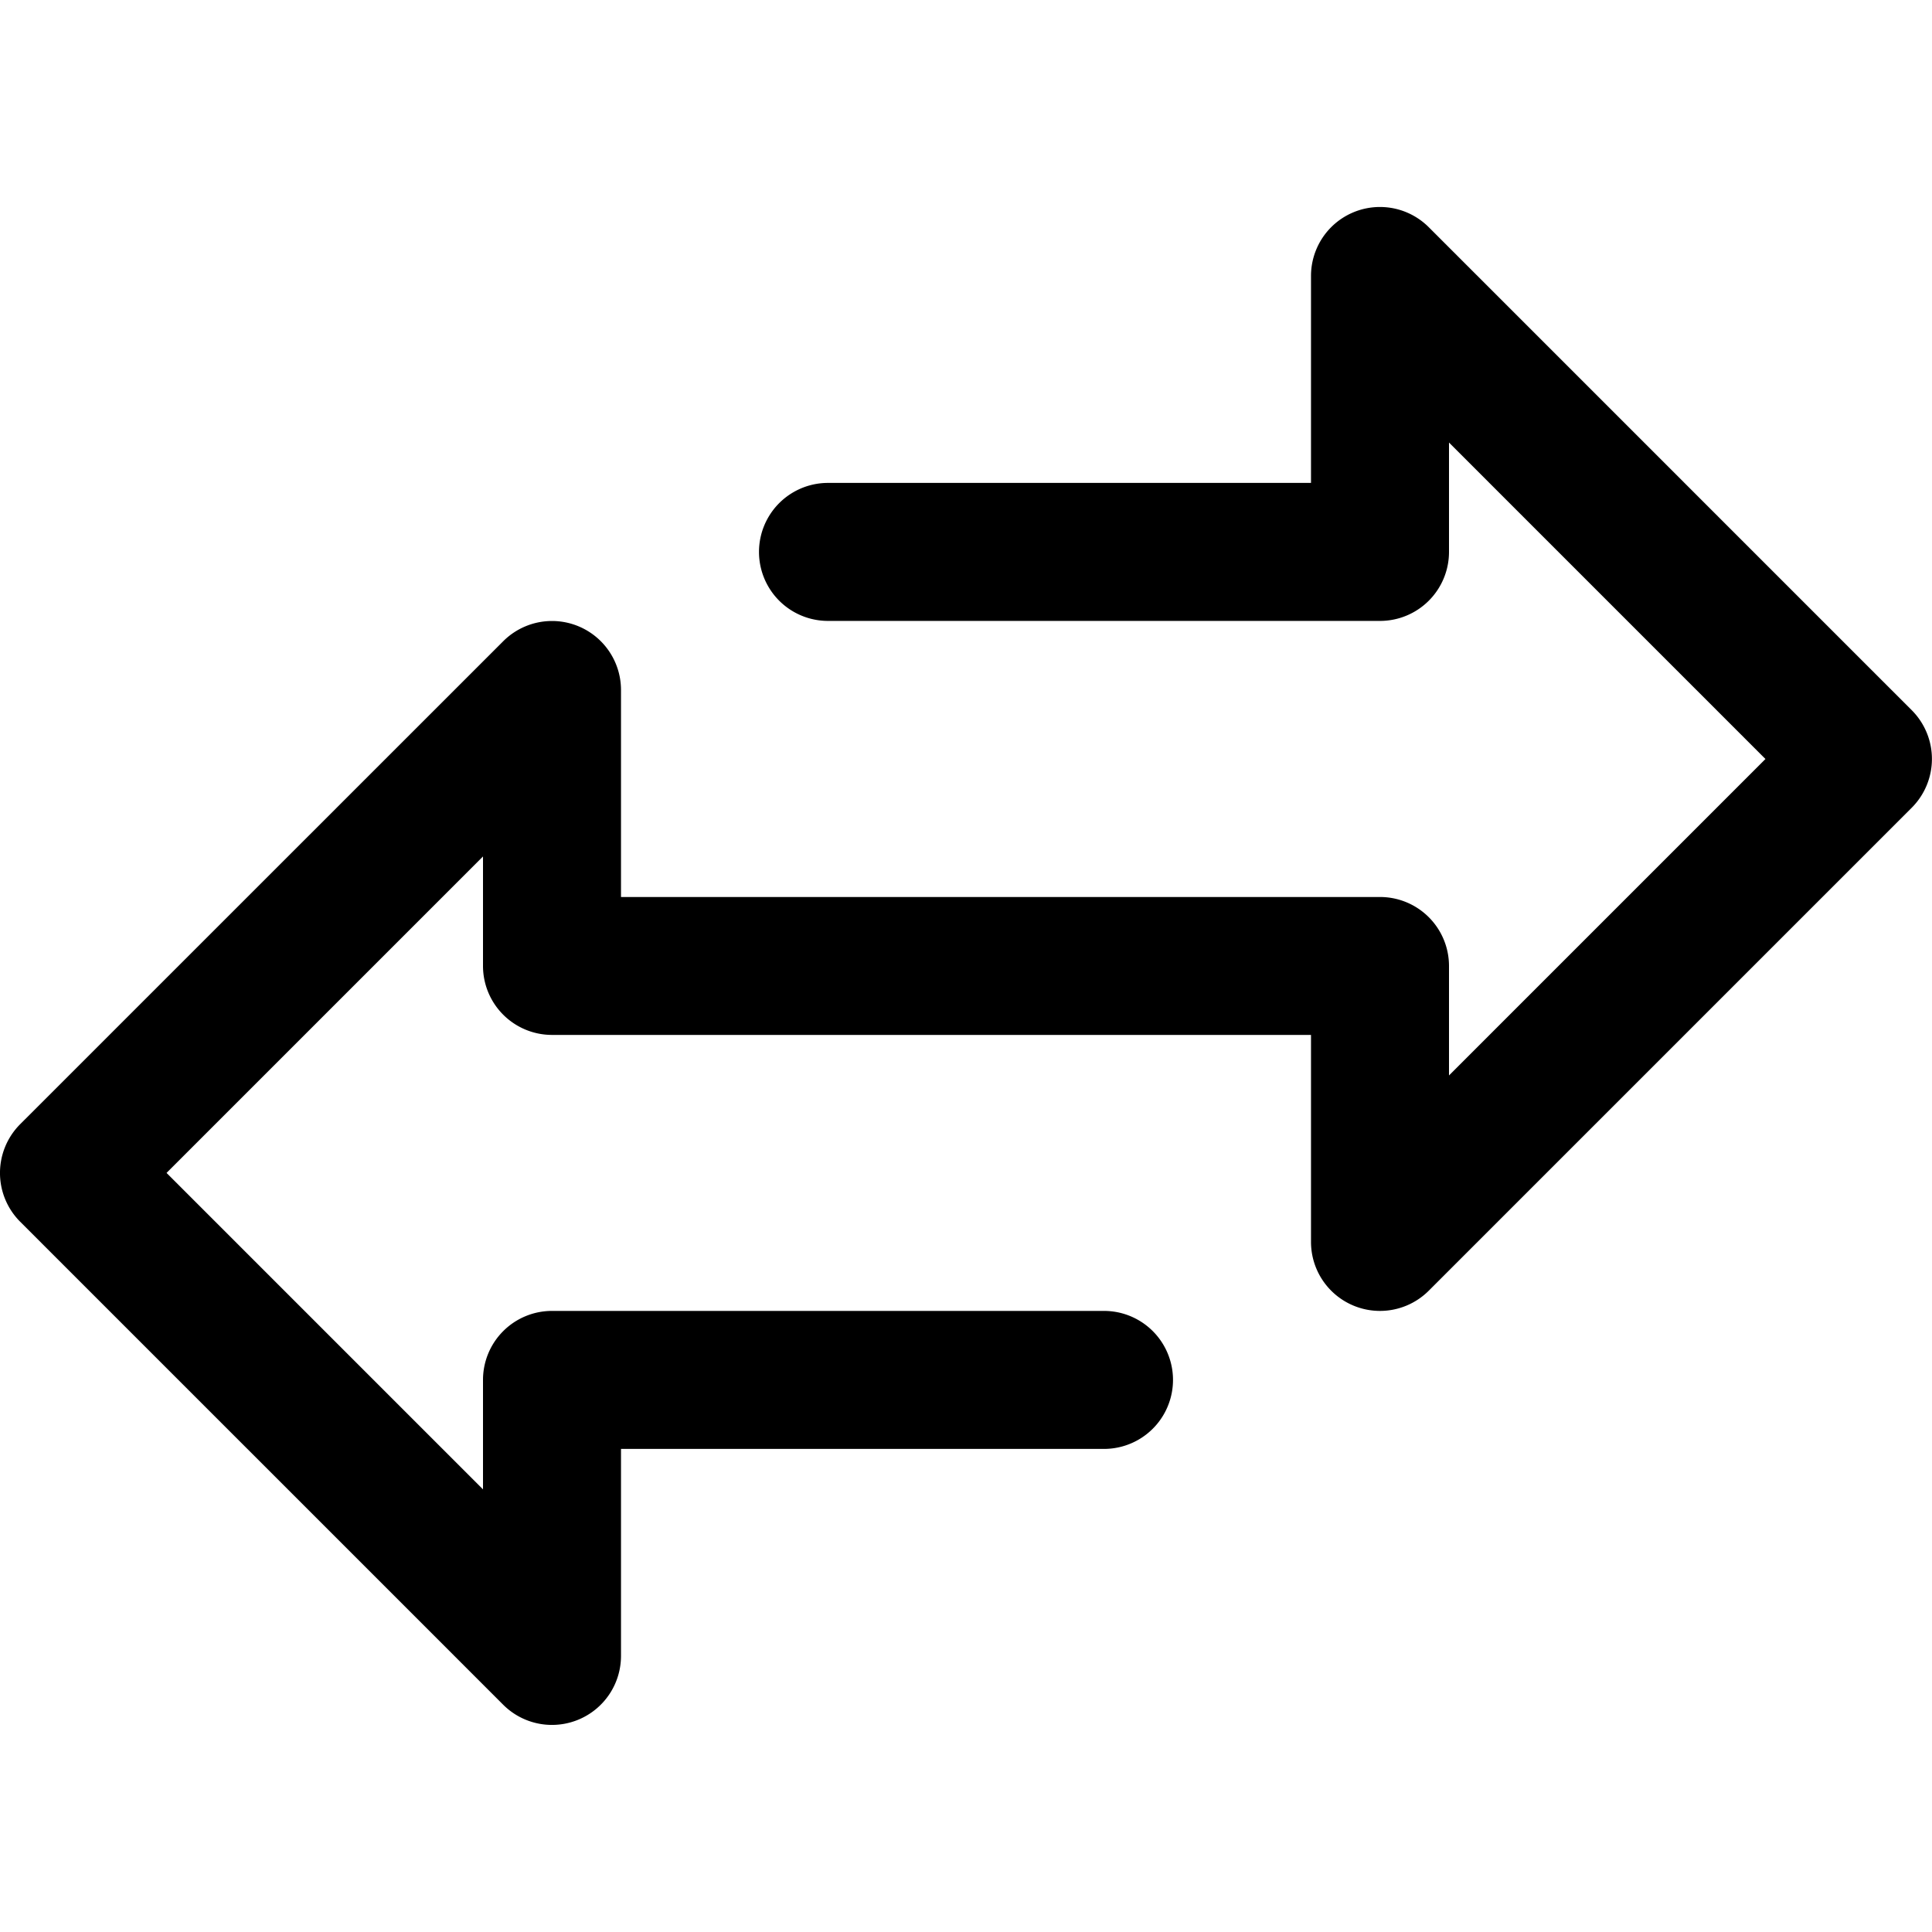 <svg xmlns="http://www.w3.org/2000/svg" width="24" height="24" viewBox="0 0 22.4 22.4" xml:space="preserve"><path d="m22.165 8.234-5.6-5.6a.8.8 0 0 0-1.131 0 .8.8 0 0 0-.234.565v2.4H9.6a.8.8 0 1 0 0 1.6H16a.8.8 0 0 0 .8-.8V5.131L20.469 8.8 16.8 12.469V11.2a.8.8 0 0 0-.8-.8H7.2V8a.8.8 0 0 0-.8-.8.8.8 0 0 0-.565.234l-5.601 5.6a.8.8 0 0 0 0 1.131l5.6 5.6a.8.8 0 0 0 .566.234.8.8 0 0 0 .306-.061.8.8 0 0 0 .494-.739v-2.4h5.6a.8.8 0 1 0 0-1.6H6.4a.8.8 0 0 0-.8.8v1.269l-3.669-3.669L5.6 9.93v1.269a.8.8 0 0 0 .8.8h8.8v2.4a.8.8 0 0 0 .8.8.8.8 0 0 0 .565-.234l5.6-5.6a.8.8 0 0 0 0-1.131" data-original="#000000"/></svg>